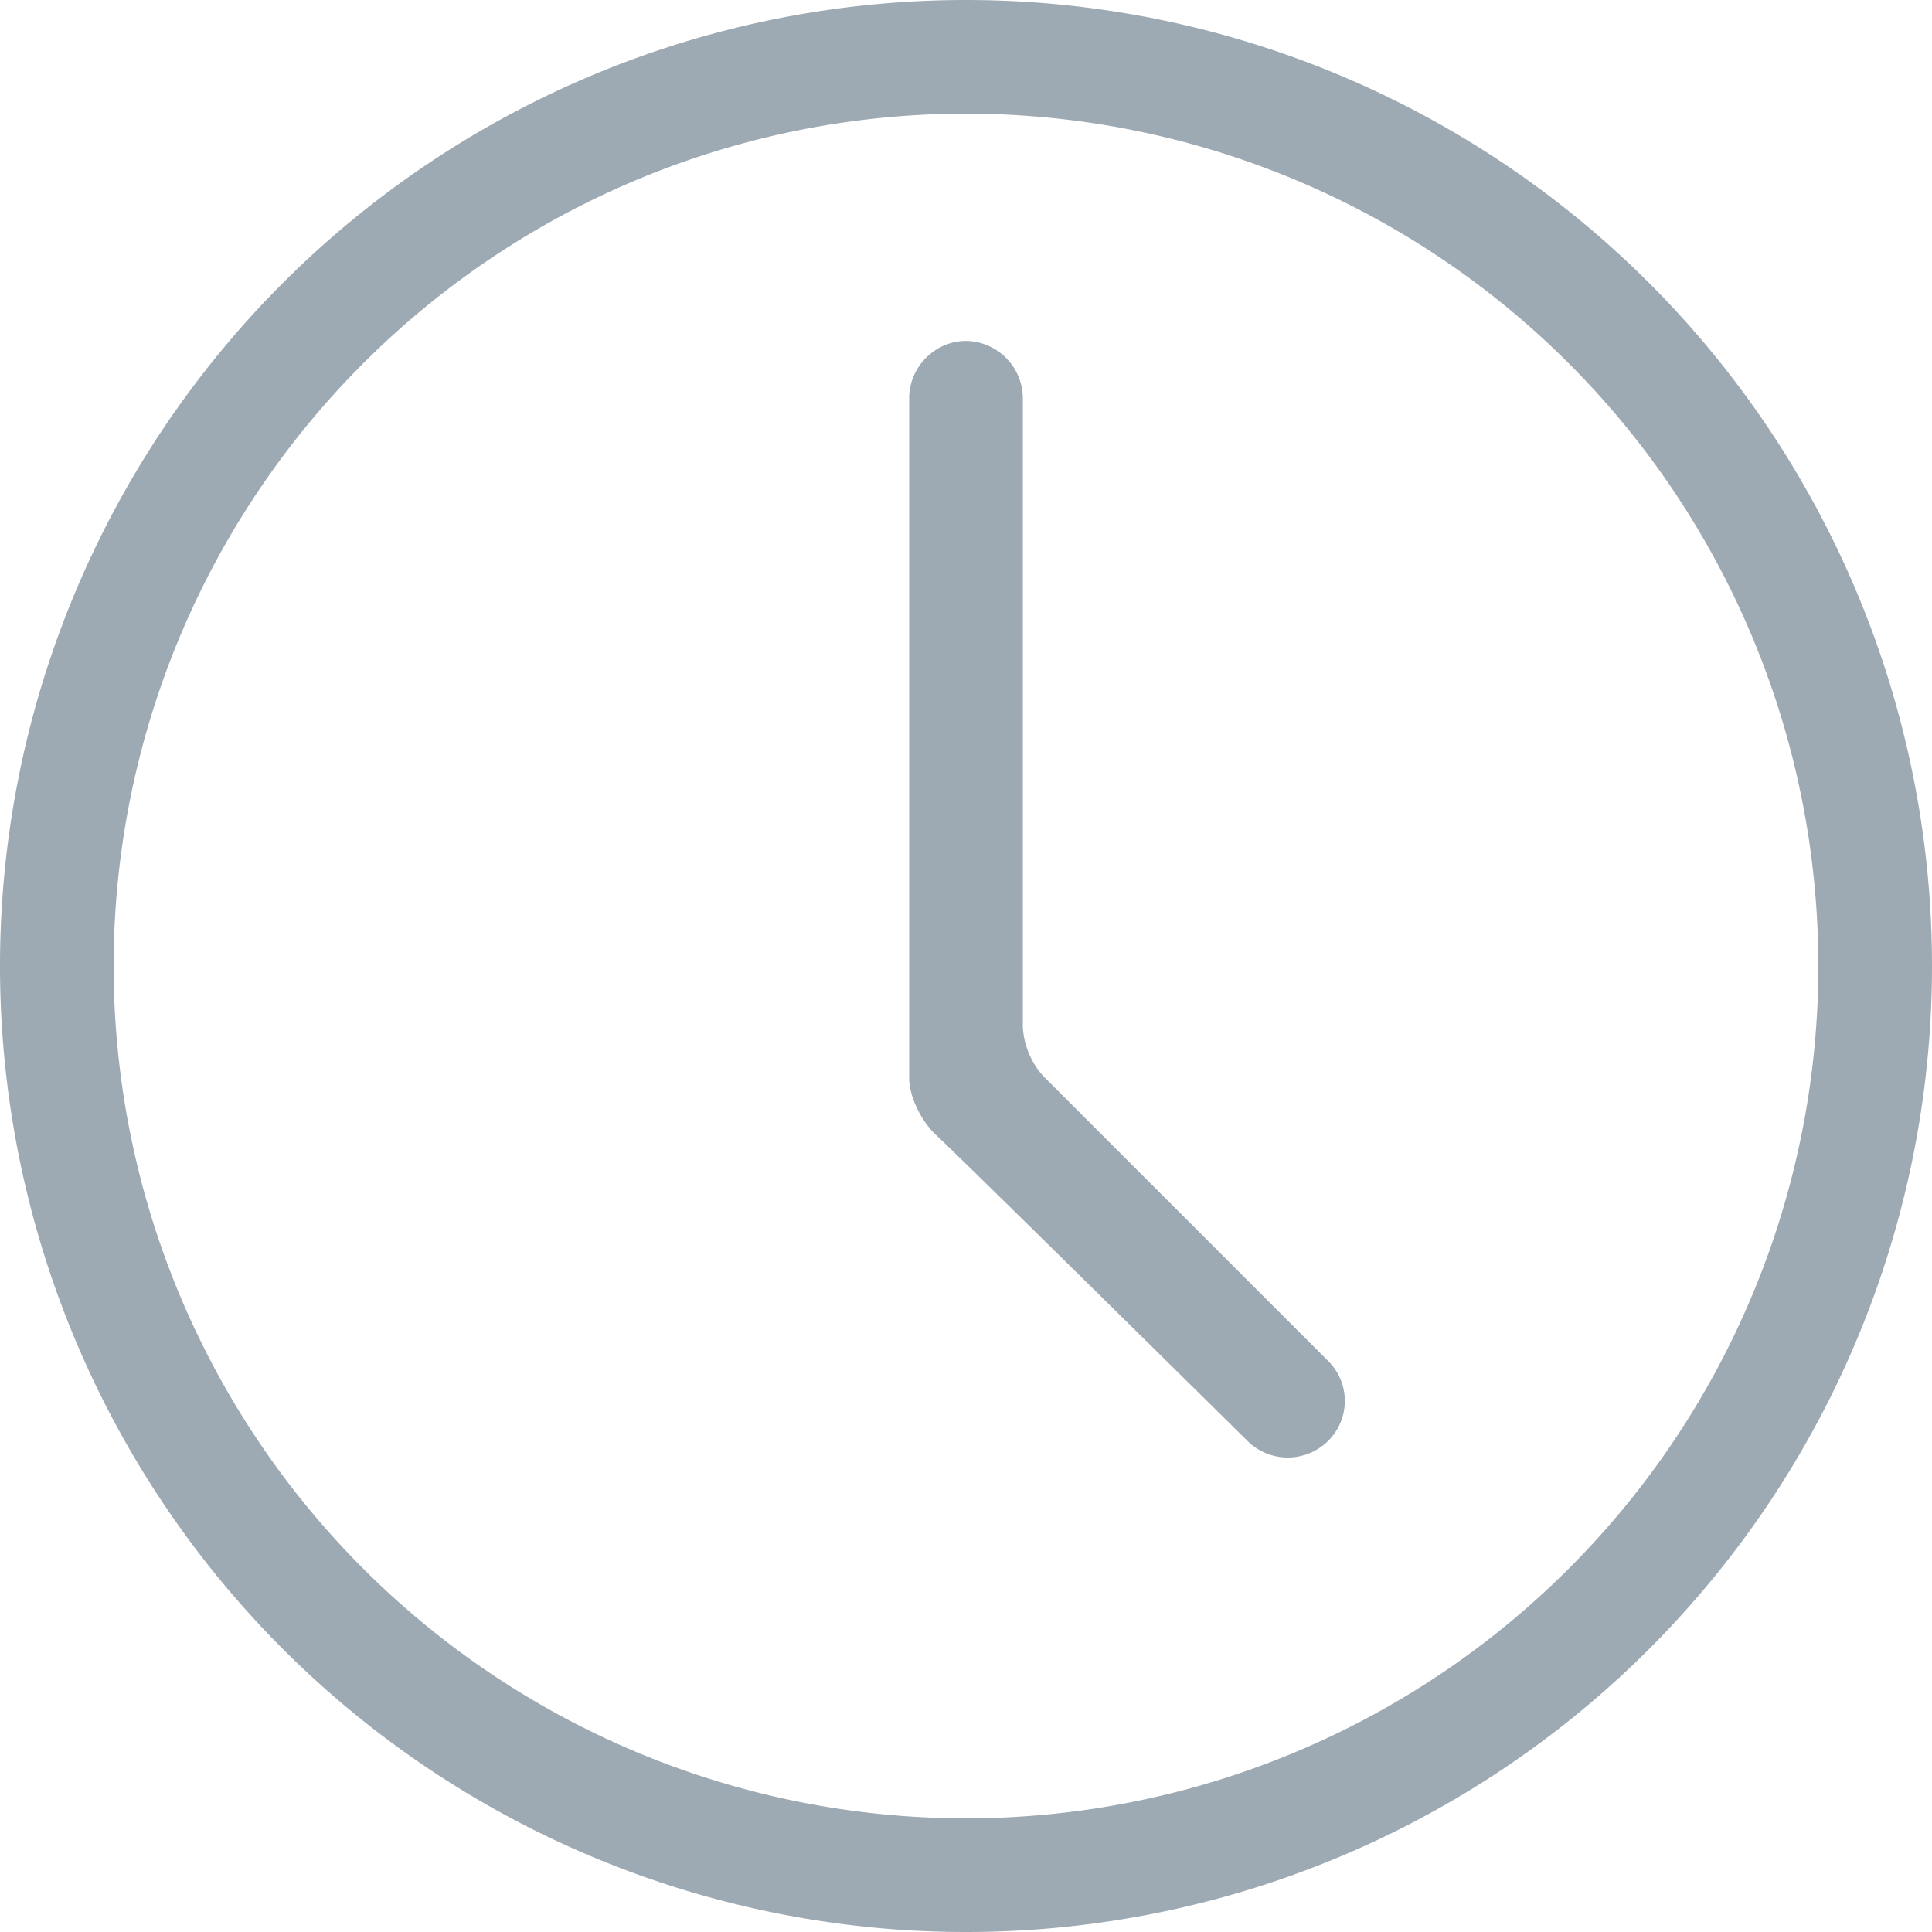 <svg width="17" height="17" viewBox="0 0 17 17" xmlns="http://www.w3.org/2000/svg"><title>time</title><path d="M8.5 17a8.5 8.5 0 1 0 0-17 8.5 8.5 0 0 0 0 17zm0-1a7.5 7.5 0 1 1 0-15 7.5 7.5 0 0 1 0 15zM9 3.503A.507.507 0 0 0 8.5 3c-.268 0-.5.225-.5.503v5.994c0 .114.078.347.25.503.172.156 2.73 2.682 2.73 2.682a.504.504 0 0 0 .705-.002.494.494 0 0 0 .001-.705l-2.51-2.51A.713.713 0 0 1 9 9.04V3.503z" fill="#9DA9B3" fill-rule="evenodd"/></svg>